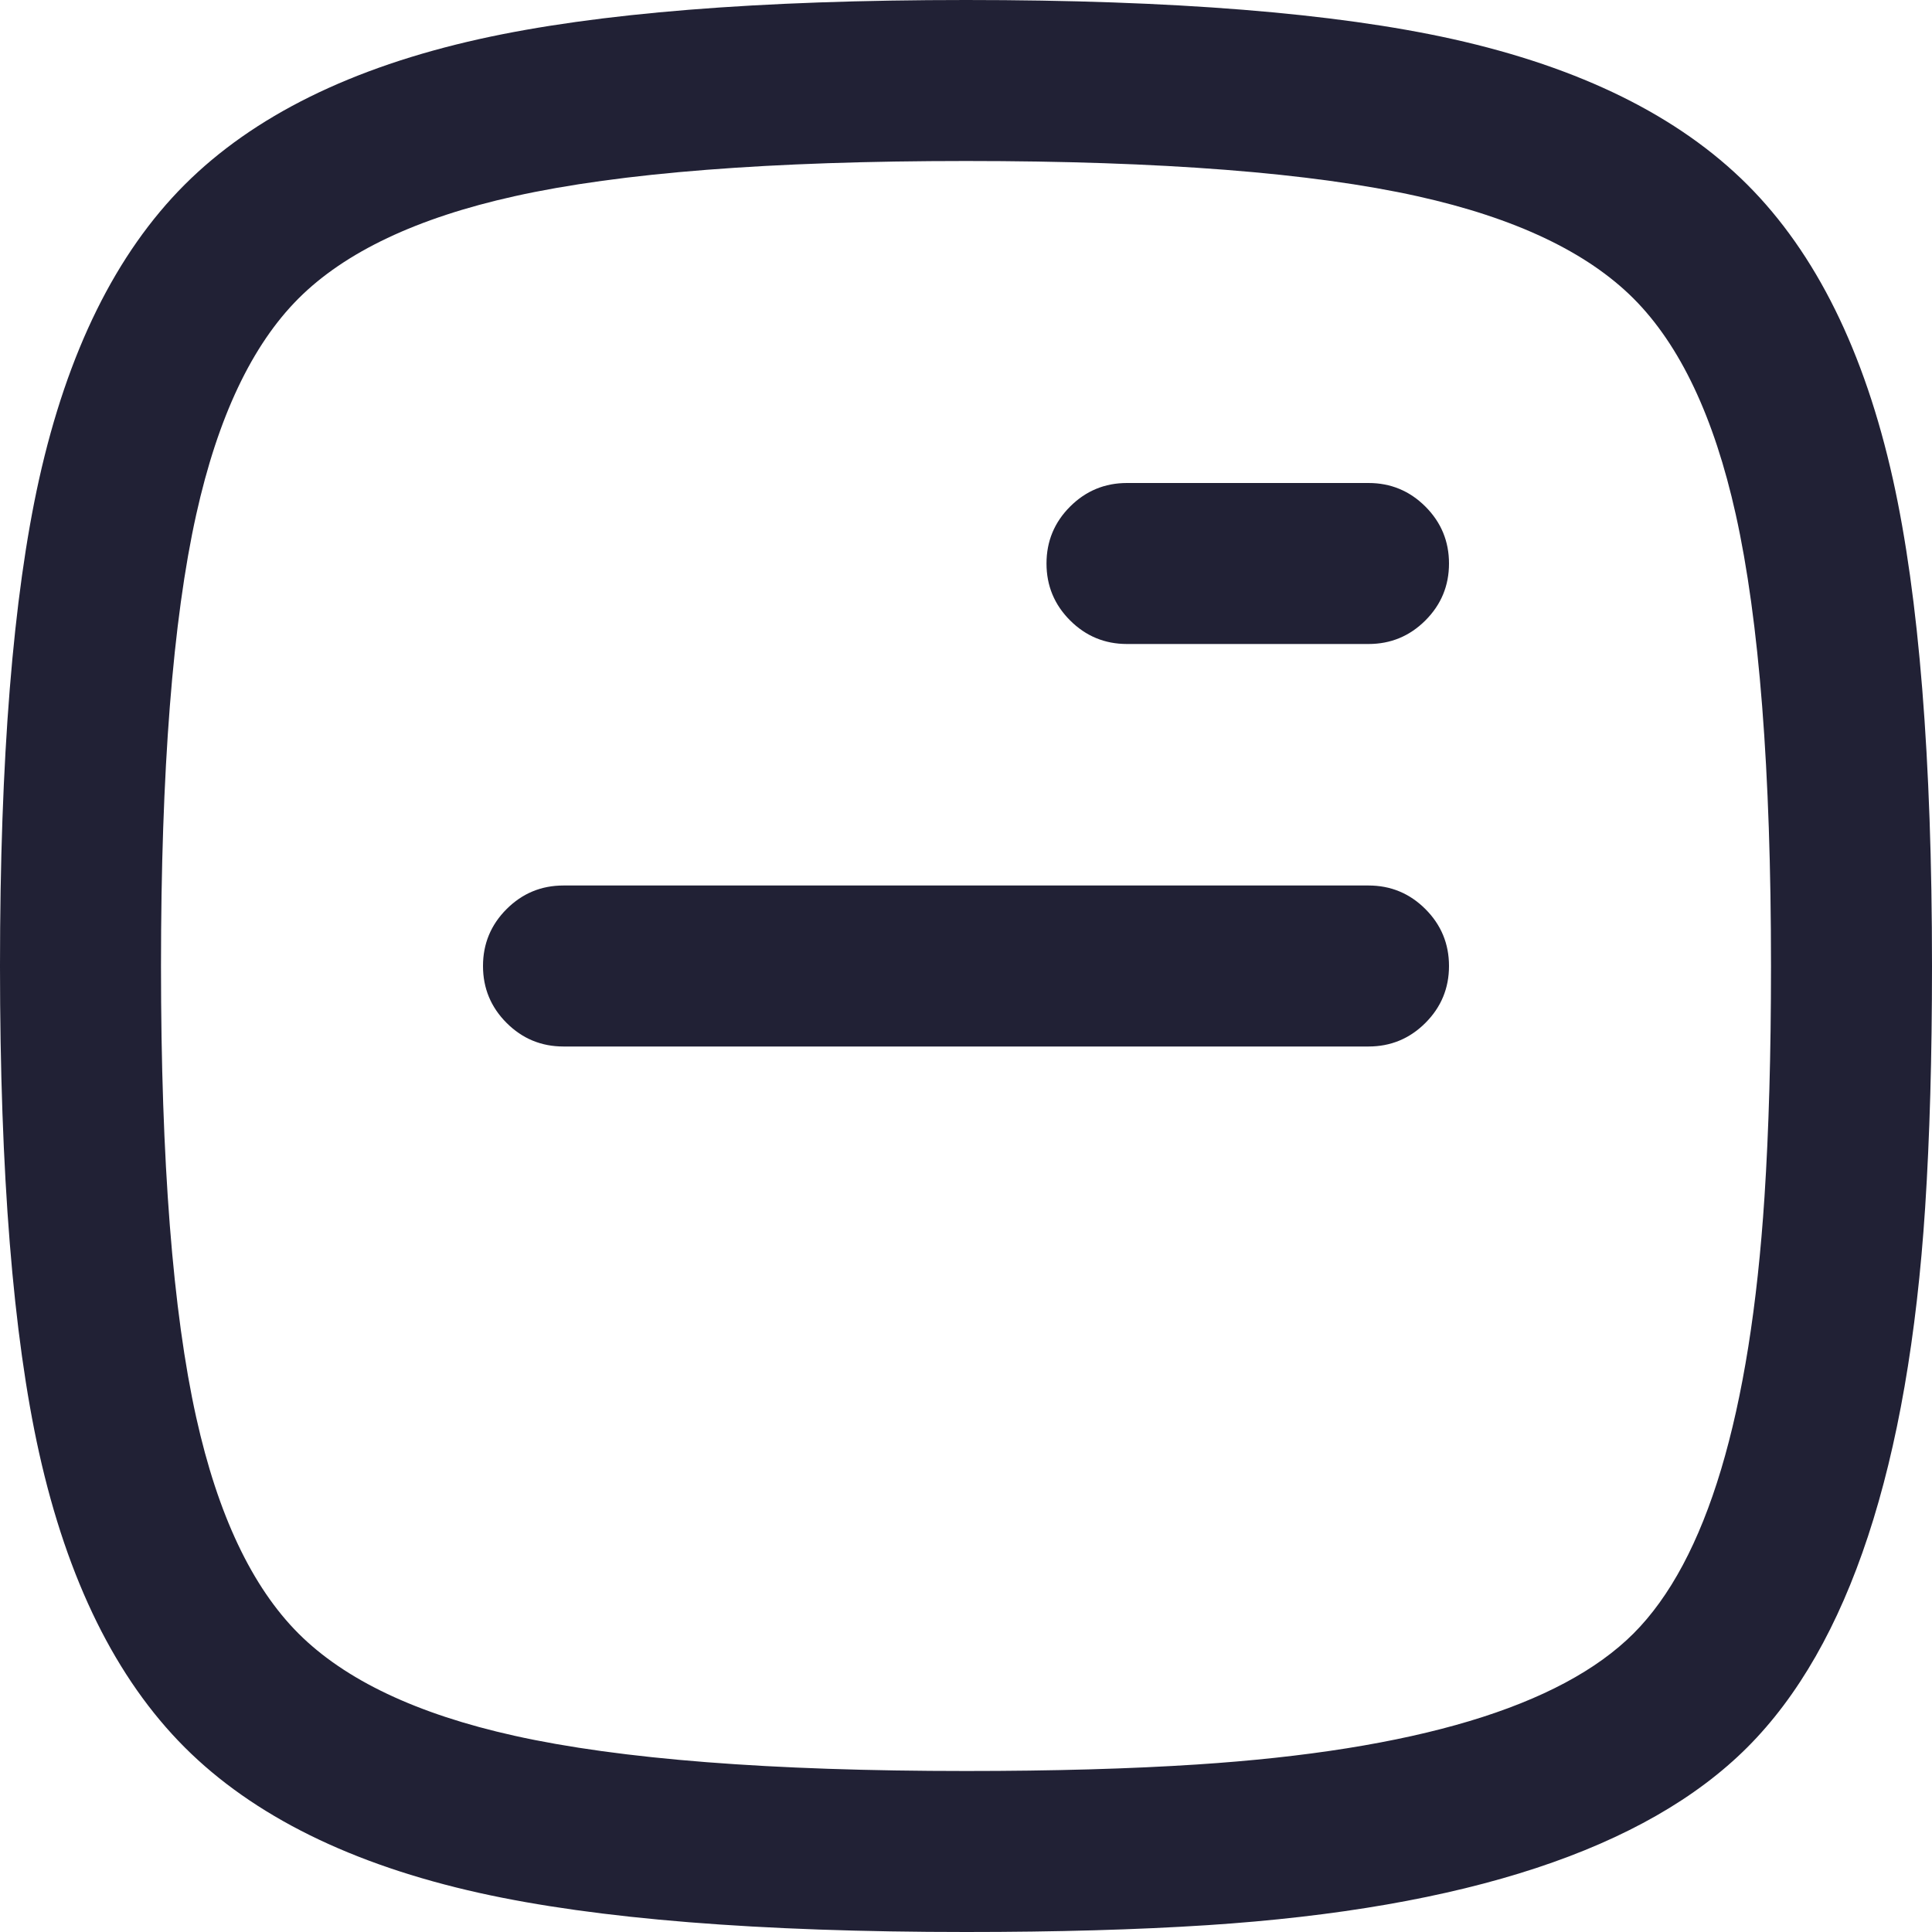 <svg xmlns="http://www.w3.org/2000/svg" width="24" height="24" viewBox="0 0 24 24">
  <defs/>
  <path fill="#212135" d="M14,6 L17,6 Q17.414,6 17.707,6.293 Q18,6.586 18,7 Q18,7.414 17.707,7.707 Q17.414,8 17,8 L14,8 Q13.586,8 13.293,7.707 Q13,7.414 13,7 Q13,6.586 13.293,6.293 Q13.586,6 14,6 Z"/>
  <path fill="#212135" d="M7,11 L17,11 Q17.414,11 17.707,11.293 Q18,11.586 18,12 Q18,12.414 17.707,12.707 Q17.414,13 17,13 L7,13 Q6.586,13 6.293,12.707 Q6,12.414 6,12 Q6,11.586 6.293,11.293 Q6.586,11 7,11 Z"/>
  <path fill="#212135" d="M0,12 Q0,8.14 0.485,5.956 Q1.015,3.574 2.294,2.294 Q3.574,1.015 5.956,0.485 Q8.14,0 12,0 Q15.86,0 18.044,0.485 Q20.426,1.015 21.706,2.294 Q22.985,3.574 23.515,5.956 Q24,8.14 24,12 Q24,13.692 23.915,15 Q23.601,19.811 21.706,21.706 Q19.811,23.601 15,23.915 Q13.692,24 12,24 Q8.14,24 5.956,23.515 Q3.574,22.985 2.294,21.706 Q1.015,20.426 0.485,18.044 Q0,15.86 0,12 Z M2,12 Q2,15.64 2.438,17.61 Q2.841,19.424 3.708,20.292 Q4.576,21.159 6.39,21.562 Q8.36,22 12,22 Q13.627,22 14.87,21.919 Q18.929,21.654 20.292,20.292 Q21.654,18.929 21.919,14.87 Q22,13.627 22,12 Q22,8.36 21.562,6.39 Q21.159,4.576 20.292,3.708 Q19.424,2.841 17.61,2.438 Q15.64,2 12,2 Q8.359,2 6.39,2.438 Q4.576,2.841 3.708,3.708 Q2.841,4.576 2.438,6.39 Q2,8.359 2,12 Z"/>
</svg>

